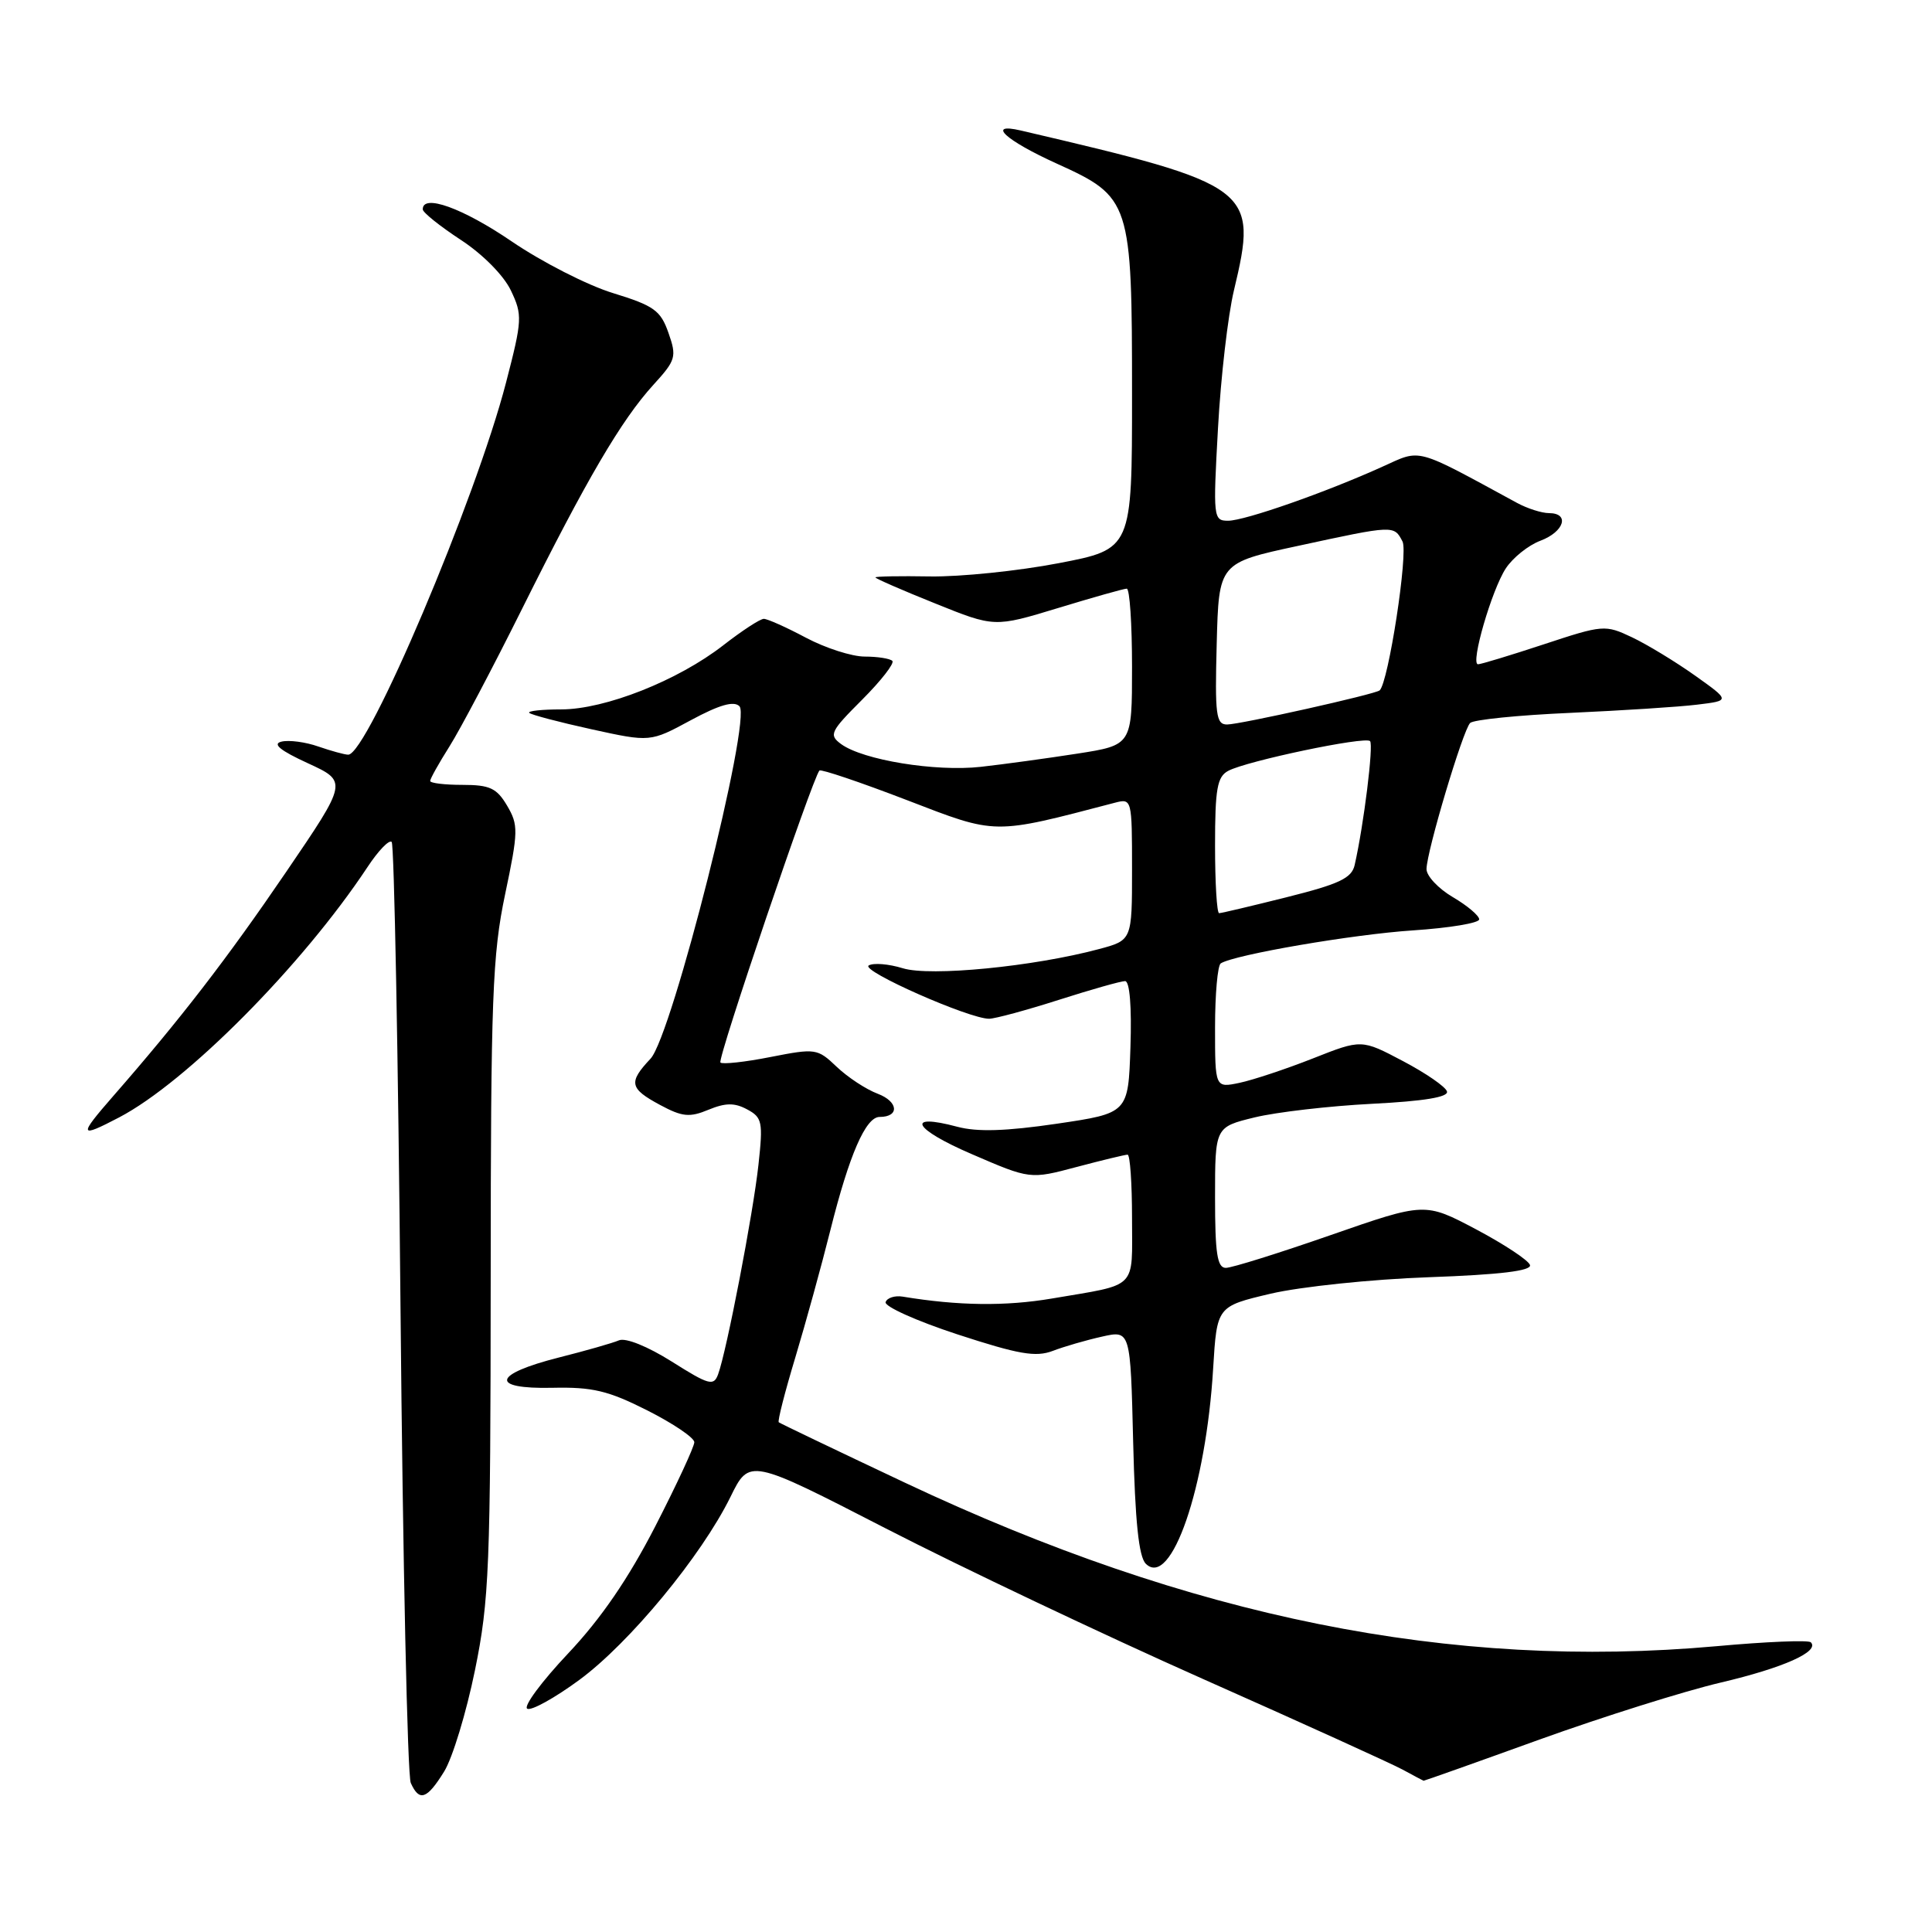 <?xml version="1.0" encoding="UTF-8" standalone="no"?>
<!DOCTYPE svg PUBLIC "-//W3C//DTD SVG 1.1//EN" "http://www.w3.org/Graphics/SVG/1.1/DTD/svg11.dtd" >
<svg xmlns="http://www.w3.org/2000/svg" xmlns:xlink="http://www.w3.org/1999/xlink" version="1.1" viewBox="0 0 256 256">
 <g >
 <path fill="currentColor"
d=" M 58.85 234.74 C 59.96 232.95 61.79 226.92 62.93 221.34 C 64.83 212.04 65.00 207.67 65.02 169.34 C 65.03 132.17 65.25 126.50 66.93 118.50 C 68.69 110.14 68.70 109.31 67.19 106.75 C 65.82 104.43 64.90 104.00 61.28 104.00 C 58.93 104.00 57.00 103.77 57.00 103.48 C 57.00 103.19 58.15 101.13 59.56 98.90 C 60.97 96.67 65.30 88.46 69.18 80.67 C 77.70 63.56 82.33 55.65 86.57 51.00 C 89.56 47.72 89.69 47.28 88.58 44.12 C 87.54 41.14 86.67 40.51 81.24 38.84 C 77.86 37.81 71.81 34.72 67.79 31.98 C 61.30 27.56 55.97 25.64 56.02 27.75 C 56.03 28.16 58.29 29.97 61.05 31.78 C 63.96 33.68 66.74 36.49 67.69 38.48 C 69.24 41.73 69.21 42.38 67.05 50.70 C 63.05 66.14 48.69 100.00 46.14 100.00 C 45.68 100.00 43.90 99.51 42.19 98.92 C 40.49 98.32 38.28 98.03 37.30 98.27 C 36.05 98.57 37.11 99.44 40.79 101.13 C 46.07 103.56 46.07 103.56 37.92 115.53 C 30.08 127.04 23.87 135.09 14.99 145.25 C 10.37 150.55 10.45 150.85 15.79 148.06 C 24.73 143.38 40.07 127.92 48.69 114.90 C 50.12 112.73 51.56 111.23 51.90 111.56 C 52.23 111.89 52.76 139.69 53.07 173.33 C 53.38 206.97 53.99 235.29 54.43 236.25 C 55.56 238.77 56.57 238.43 58.85 234.74 Z  M 203.99 230.50 C 212.38 227.48 223.18 224.08 228.00 222.95 C 236.33 220.99 241.16 218.83 239.94 217.61 C 239.63 217.30 234.01 217.53 227.44 218.13 C 192.26 221.29 157.82 214.35 119.88 196.45 C 110.87 192.20 103.36 188.60 103.19 188.46 C 103.01 188.32 104.00 184.45 105.39 179.85 C 106.77 175.26 108.86 167.68 110.03 163.00 C 112.53 153.01 114.71 148.00 116.55 148.00 C 119.21 148.00 119.05 145.97 116.31 144.93 C 114.76 144.35 112.32 142.74 110.87 141.36 C 108.31 138.92 108.07 138.89 102.09 140.06 C 98.71 140.73 95.72 141.05 95.46 140.79 C 95.02 140.35 107.68 103.06 108.58 102.10 C 108.79 101.89 113.98 103.64 120.12 106.00 C 132.17 110.64 131.43 110.63 147.75 106.36 C 149.97 105.78 150.00 105.91 150.00 115.18 C 150.00 124.59 150.00 124.59 145.61 125.76 C 136.95 128.08 123.26 129.42 119.63 128.30 C 117.75 127.72 115.72 127.56 115.11 127.93 C 113.99 128.62 128.44 135.01 131.07 134.99 C 131.86 134.98 136.00 133.86 140.29 132.49 C 144.57 131.12 148.53 130.00 149.08 130.00 C 149.69 130.00 149.97 133.39 149.79 138.75 C 149.50 147.50 149.50 147.50 140.03 148.90 C 133.28 149.89 129.49 150.01 126.84 149.30 C 119.87 147.44 121.01 149.59 128.77 152.93 C 136.50 156.27 136.50 156.27 142.66 154.63 C 146.05 153.73 149.09 153.00 149.41 153.00 C 149.74 153.00 150.00 156.79 150.00 161.43 C 150.00 170.99 150.89 170.10 139.39 172.06 C 133.25 173.10 127.00 173.03 119.61 171.81 C 118.57 171.64 117.55 171.97 117.35 172.53 C 117.14 173.10 121.43 175.03 126.86 176.81 C 134.97 179.46 137.24 179.86 139.50 179.00 C 141.01 178.42 143.95 177.57 146.02 177.11 C 149.79 176.26 149.79 176.26 150.15 191.09 C 150.41 201.61 150.89 206.29 151.83 207.21 C 155.19 210.51 159.81 197.10 160.75 181.30 C 161.25 173.10 161.25 173.10 168.37 171.42 C 172.29 170.50 181.71 169.51 189.29 169.24 C 198.81 168.90 202.97 168.39 202.73 167.62 C 202.54 167.00 199.33 164.88 195.60 162.90 C 188.81 159.31 188.81 159.31 176.34 163.65 C 169.48 166.04 163.22 168.00 162.43 168.00 C 161.29 168.00 161.00 166.10 161.00 158.67 C 161.00 149.34 161.00 149.34 166.25 148.06 C 169.14 147.36 176.13 146.55 181.79 146.26 C 188.70 145.91 191.97 145.37 191.73 144.62 C 191.55 144.00 188.92 142.19 185.90 140.60 C 180.41 137.70 180.41 137.70 173.96 140.25 C 170.41 141.65 166.04 143.10 164.25 143.48 C 161.00 144.16 161.00 144.16 161.00 136.14 C 161.00 131.73 161.34 127.91 161.76 127.65 C 163.63 126.49 179.31 123.80 187.25 123.28 C 192.06 122.96 196.00 122.31 196.00 121.82 C 196.00 121.33 194.43 120.00 192.50 118.87 C 190.57 117.73 189.01 116.06 189.02 115.15 C 189.05 112.80 193.84 96.76 194.80 95.80 C 195.24 95.36 201.20 94.76 208.05 94.46 C 214.90 94.15 222.47 93.67 224.88 93.37 C 229.27 92.84 229.27 92.84 224.59 89.51 C 222.01 87.68 218.26 85.40 216.26 84.45 C 212.69 82.76 212.42 82.78 204.55 85.38 C 200.12 86.84 196.20 88.03 195.84 88.02 C 194.81 87.99 197.66 78.16 199.53 75.31 C 200.46 73.90 202.51 72.25 204.11 71.65 C 207.27 70.46 208.04 68.00 205.25 67.99 C 204.29 67.99 202.38 67.38 201.00 66.63 C 187.33 59.20 188.38 59.49 183.22 61.82 C 175.71 65.23 164.94 69.00 162.73 69.00 C 160.77 69.00 160.73 68.61 161.39 56.74 C 161.76 49.99 162.71 41.78 163.50 38.49 C 166.73 24.97 166.08 24.49 135.25 17.29 C 130.64 16.22 133.24 18.60 140.03 21.68 C 149.83 26.12 150.00 26.66 150.00 52.35 C 150.00 72.76 150.00 72.76 140.25 74.63 C 134.89 75.66 127.24 76.44 123.25 76.38 C 119.26 76.31 116.00 76.37 116.00 76.51 C 116.00 76.66 119.55 78.21 123.89 79.95 C 131.77 83.13 131.77 83.13 140.19 80.57 C 144.82 79.16 148.92 78.00 149.30 78.00 C 149.69 78.00 150.00 82.66 150.00 88.36 C 150.00 98.73 150.00 98.73 142.75 99.86 C 138.76 100.48 133.00 101.27 129.96 101.61 C 123.96 102.28 114.36 100.71 111.46 98.60 C 109.80 97.38 110.00 96.95 114.24 92.71 C 116.75 90.20 118.55 87.88 118.24 87.57 C 117.92 87.26 116.28 87.00 114.58 87.00 C 112.88 87.00 109.37 85.87 106.79 84.50 C 104.20 83.12 101.69 82.00 101.21 82.00 C 100.72 82.00 98.31 83.58 95.84 85.50 C 89.83 90.18 80.17 94.00 74.35 94.00 C 71.78 94.00 69.87 94.21 70.13 94.46 C 70.38 94.71 74.09 95.69 78.37 96.63 C 86.16 98.34 86.16 98.34 91.54 95.43 C 95.32 93.39 97.24 92.84 97.98 93.58 C 99.64 95.24 89.05 137.25 86.20 140.28 C 83.24 143.43 83.41 144.23 87.46 146.41 C 90.40 147.99 91.37 148.09 93.87 147.05 C 96.13 146.12 97.33 146.10 99.00 147.00 C 101.00 148.07 101.12 148.66 100.50 154.33 C 99.80 160.79 96.28 179.07 95.15 182.11 C 94.57 183.70 93.93 183.52 89.02 180.42 C 85.81 178.40 82.91 177.23 82.02 177.60 C 81.18 177.96 77.61 178.98 74.08 179.87 C 65.27 182.10 64.84 184.07 73.19 183.89 C 78.51 183.77 80.59 184.27 85.78 186.89 C 89.20 188.62 92.00 190.51 92.00 191.10 C 92.00 191.69 89.67 196.71 86.82 202.26 C 83.26 209.18 79.64 214.47 75.28 219.09 C 71.78 222.80 69.34 226.09 69.86 226.41 C 70.37 226.73 73.48 225.01 76.76 222.60 C 83.42 217.70 92.93 206.18 96.78 198.37 C 99.30 193.23 99.30 193.23 117.40 202.54 C 127.36 207.66 146.23 216.62 159.35 222.45 C 172.46 228.27 184.39 233.69 185.85 234.48 C 187.31 235.27 188.56 235.94 188.63 235.96 C 188.70 235.98 195.61 233.53 203.99 230.50 Z  M 161.00 112.04 C 161.00 104.52 161.28 102.92 162.75 102.14 C 165.20 100.83 180.88 97.54 181.54 98.20 C 182.02 98.69 180.72 109.25 179.50 114.62 C 179.11 116.36 177.46 117.14 170.55 118.87 C 165.89 120.04 161.83 121.00 161.54 121.00 C 161.24 121.00 161.00 116.97 161.00 112.04 Z  M 161.22 85.30 C 161.50 74.59 161.50 74.59 172.00 72.33 C 184.75 69.57 184.71 69.58 185.84 71.75 C 186.62 73.24 183.97 90.46 182.81 91.48 C 182.24 91.99 164.28 96.00 162.59 96.00 C 161.13 96.00 160.97 94.72 161.22 85.30 Z "/>
</g>
</svg>